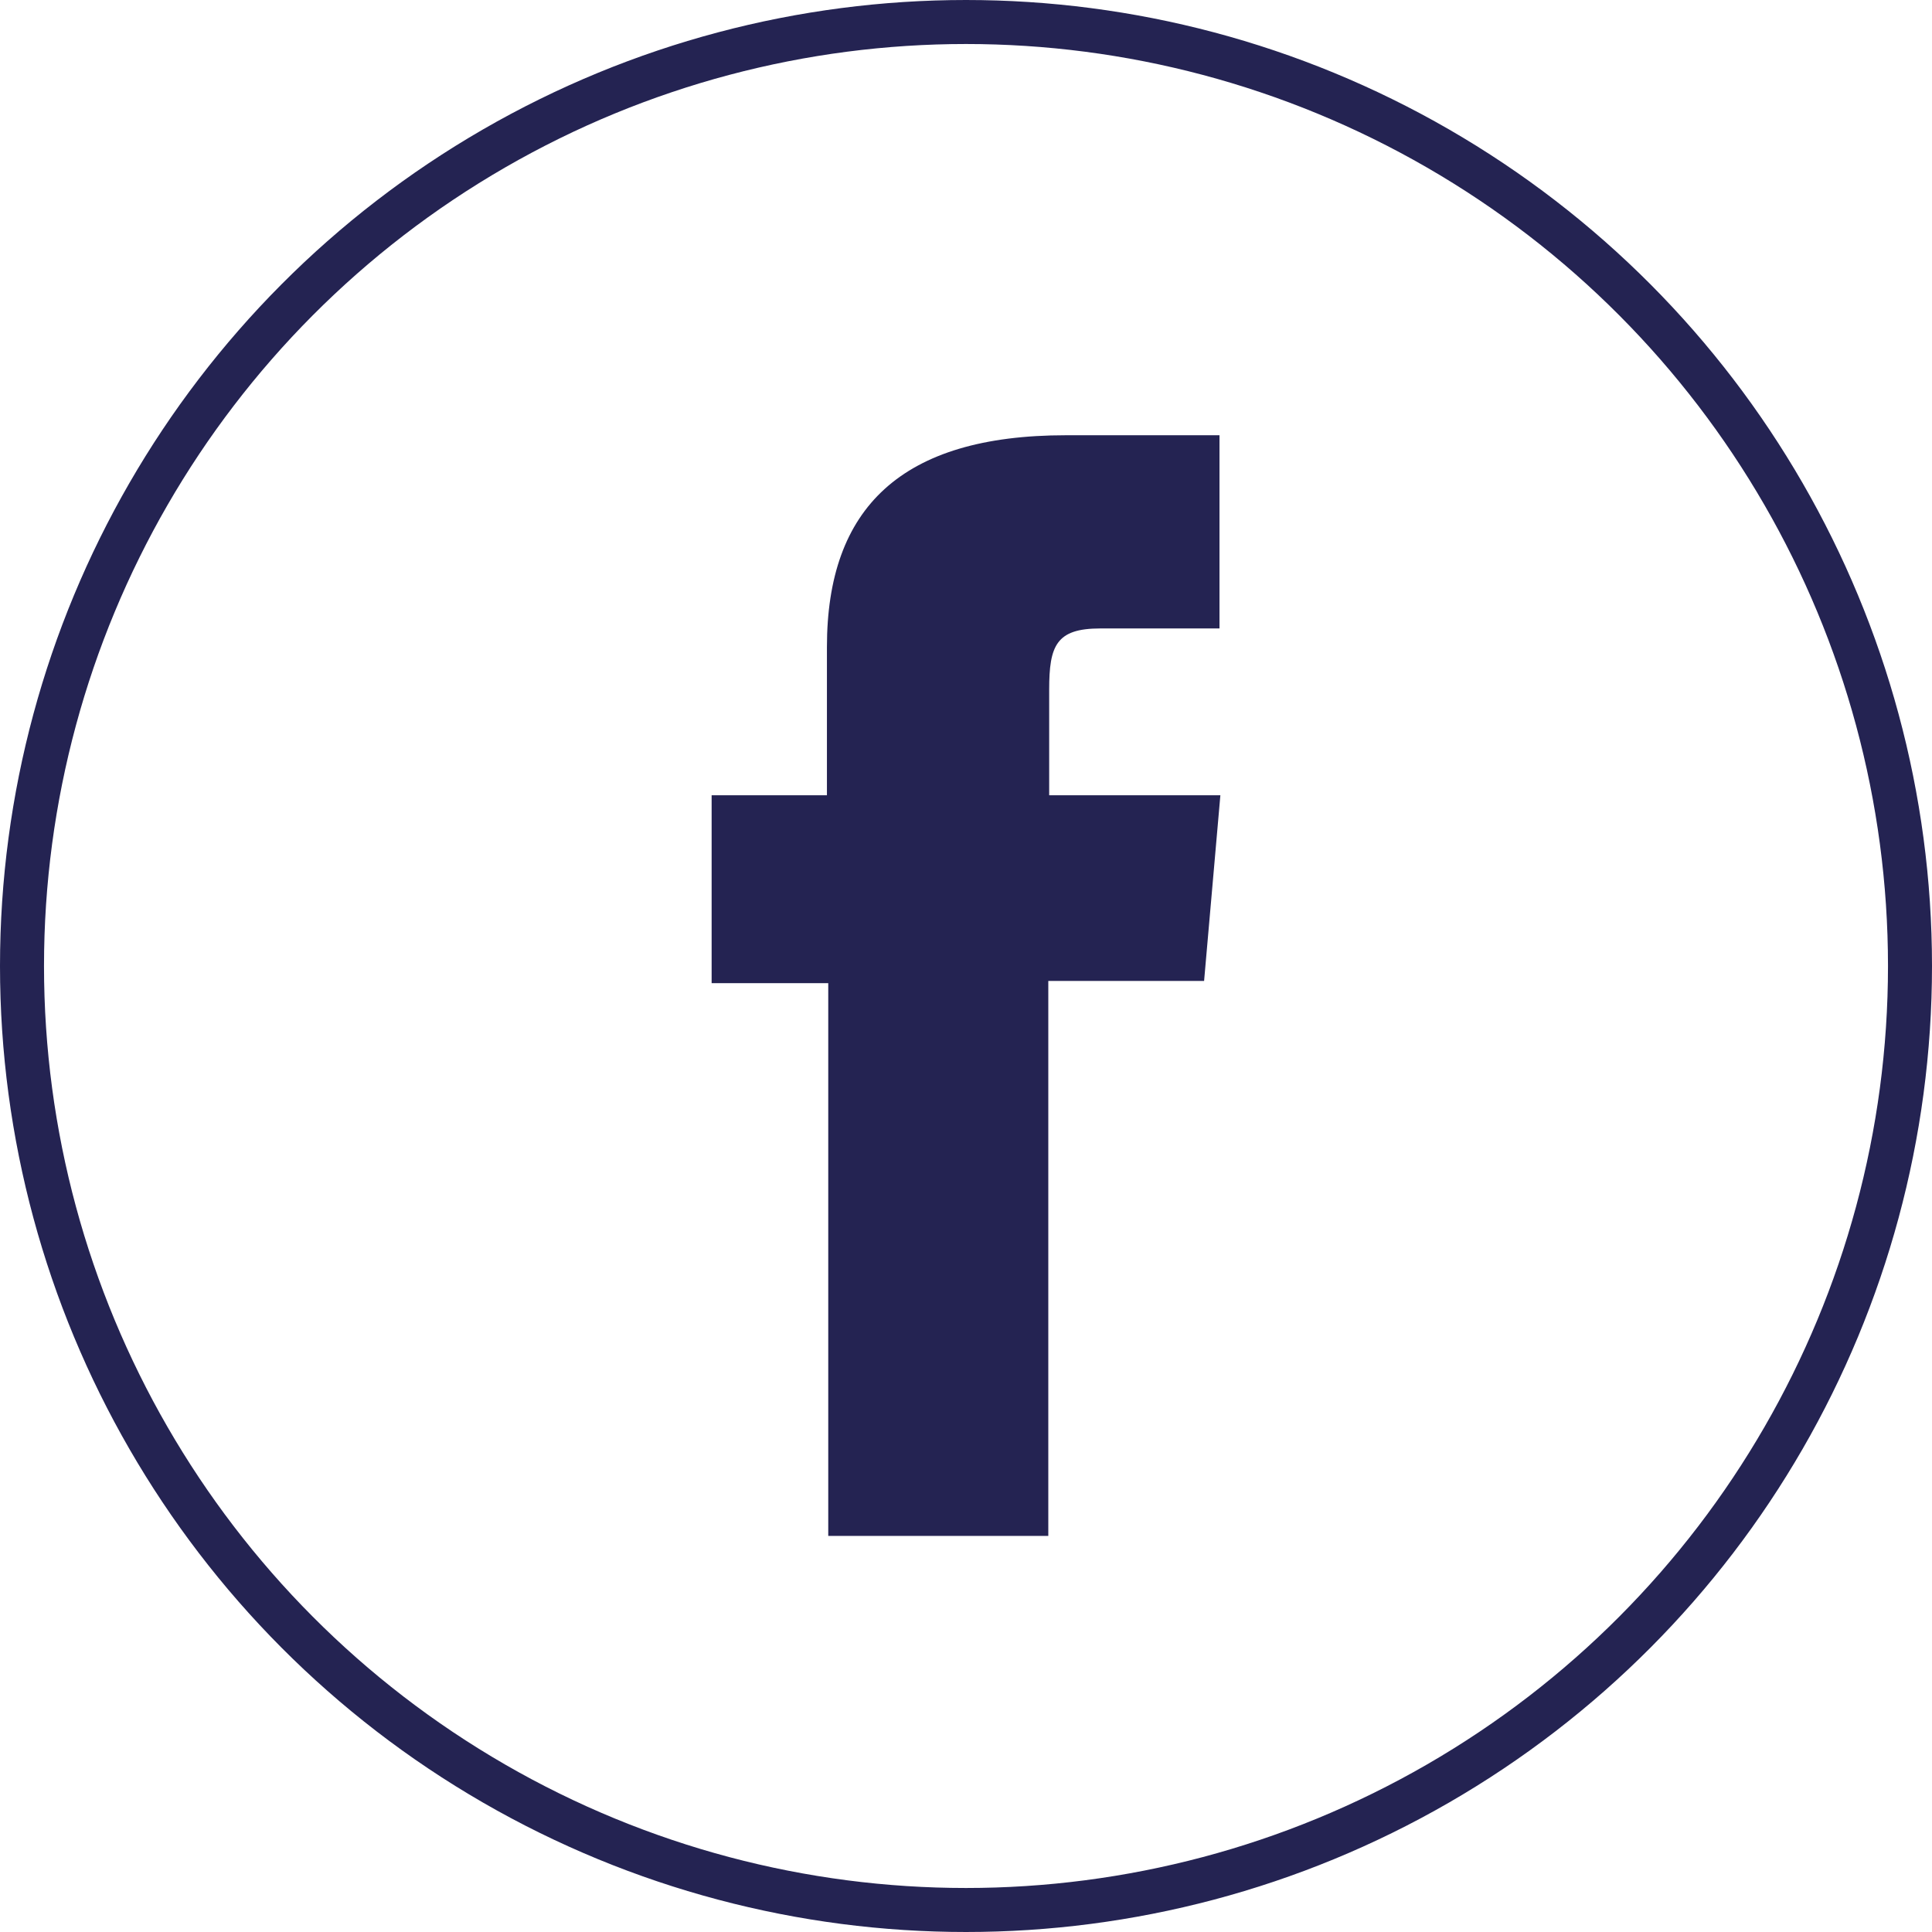 <svg xmlns="http://www.w3.org/2000/svg" viewBox="0 0 43.9 43.9"><defs><style>.cls-1{fill:none;stroke:#242352;stroke-miterlimit:10;}.cls-2{fill:#242352;}</style></defs><title>Asset 1</title><g id="Layer_2" data-name="Layer 2"><g id="Layer_1-2" data-name="Layer 1"><circle class="cls-1" cx="21.95" cy="21.95" r="21.45"/><path class="cls-2" d="M27.71,14.28H25c-1,0-1.16.39-1.16,1.39v2.4h3.89l-.37,4.22H23.82V34.9h-5V22.34H16.17V18.07h2.62V14.7c0-3.16,1.69-4.81,5.43-4.81h3.49Z"/></g></g></svg>